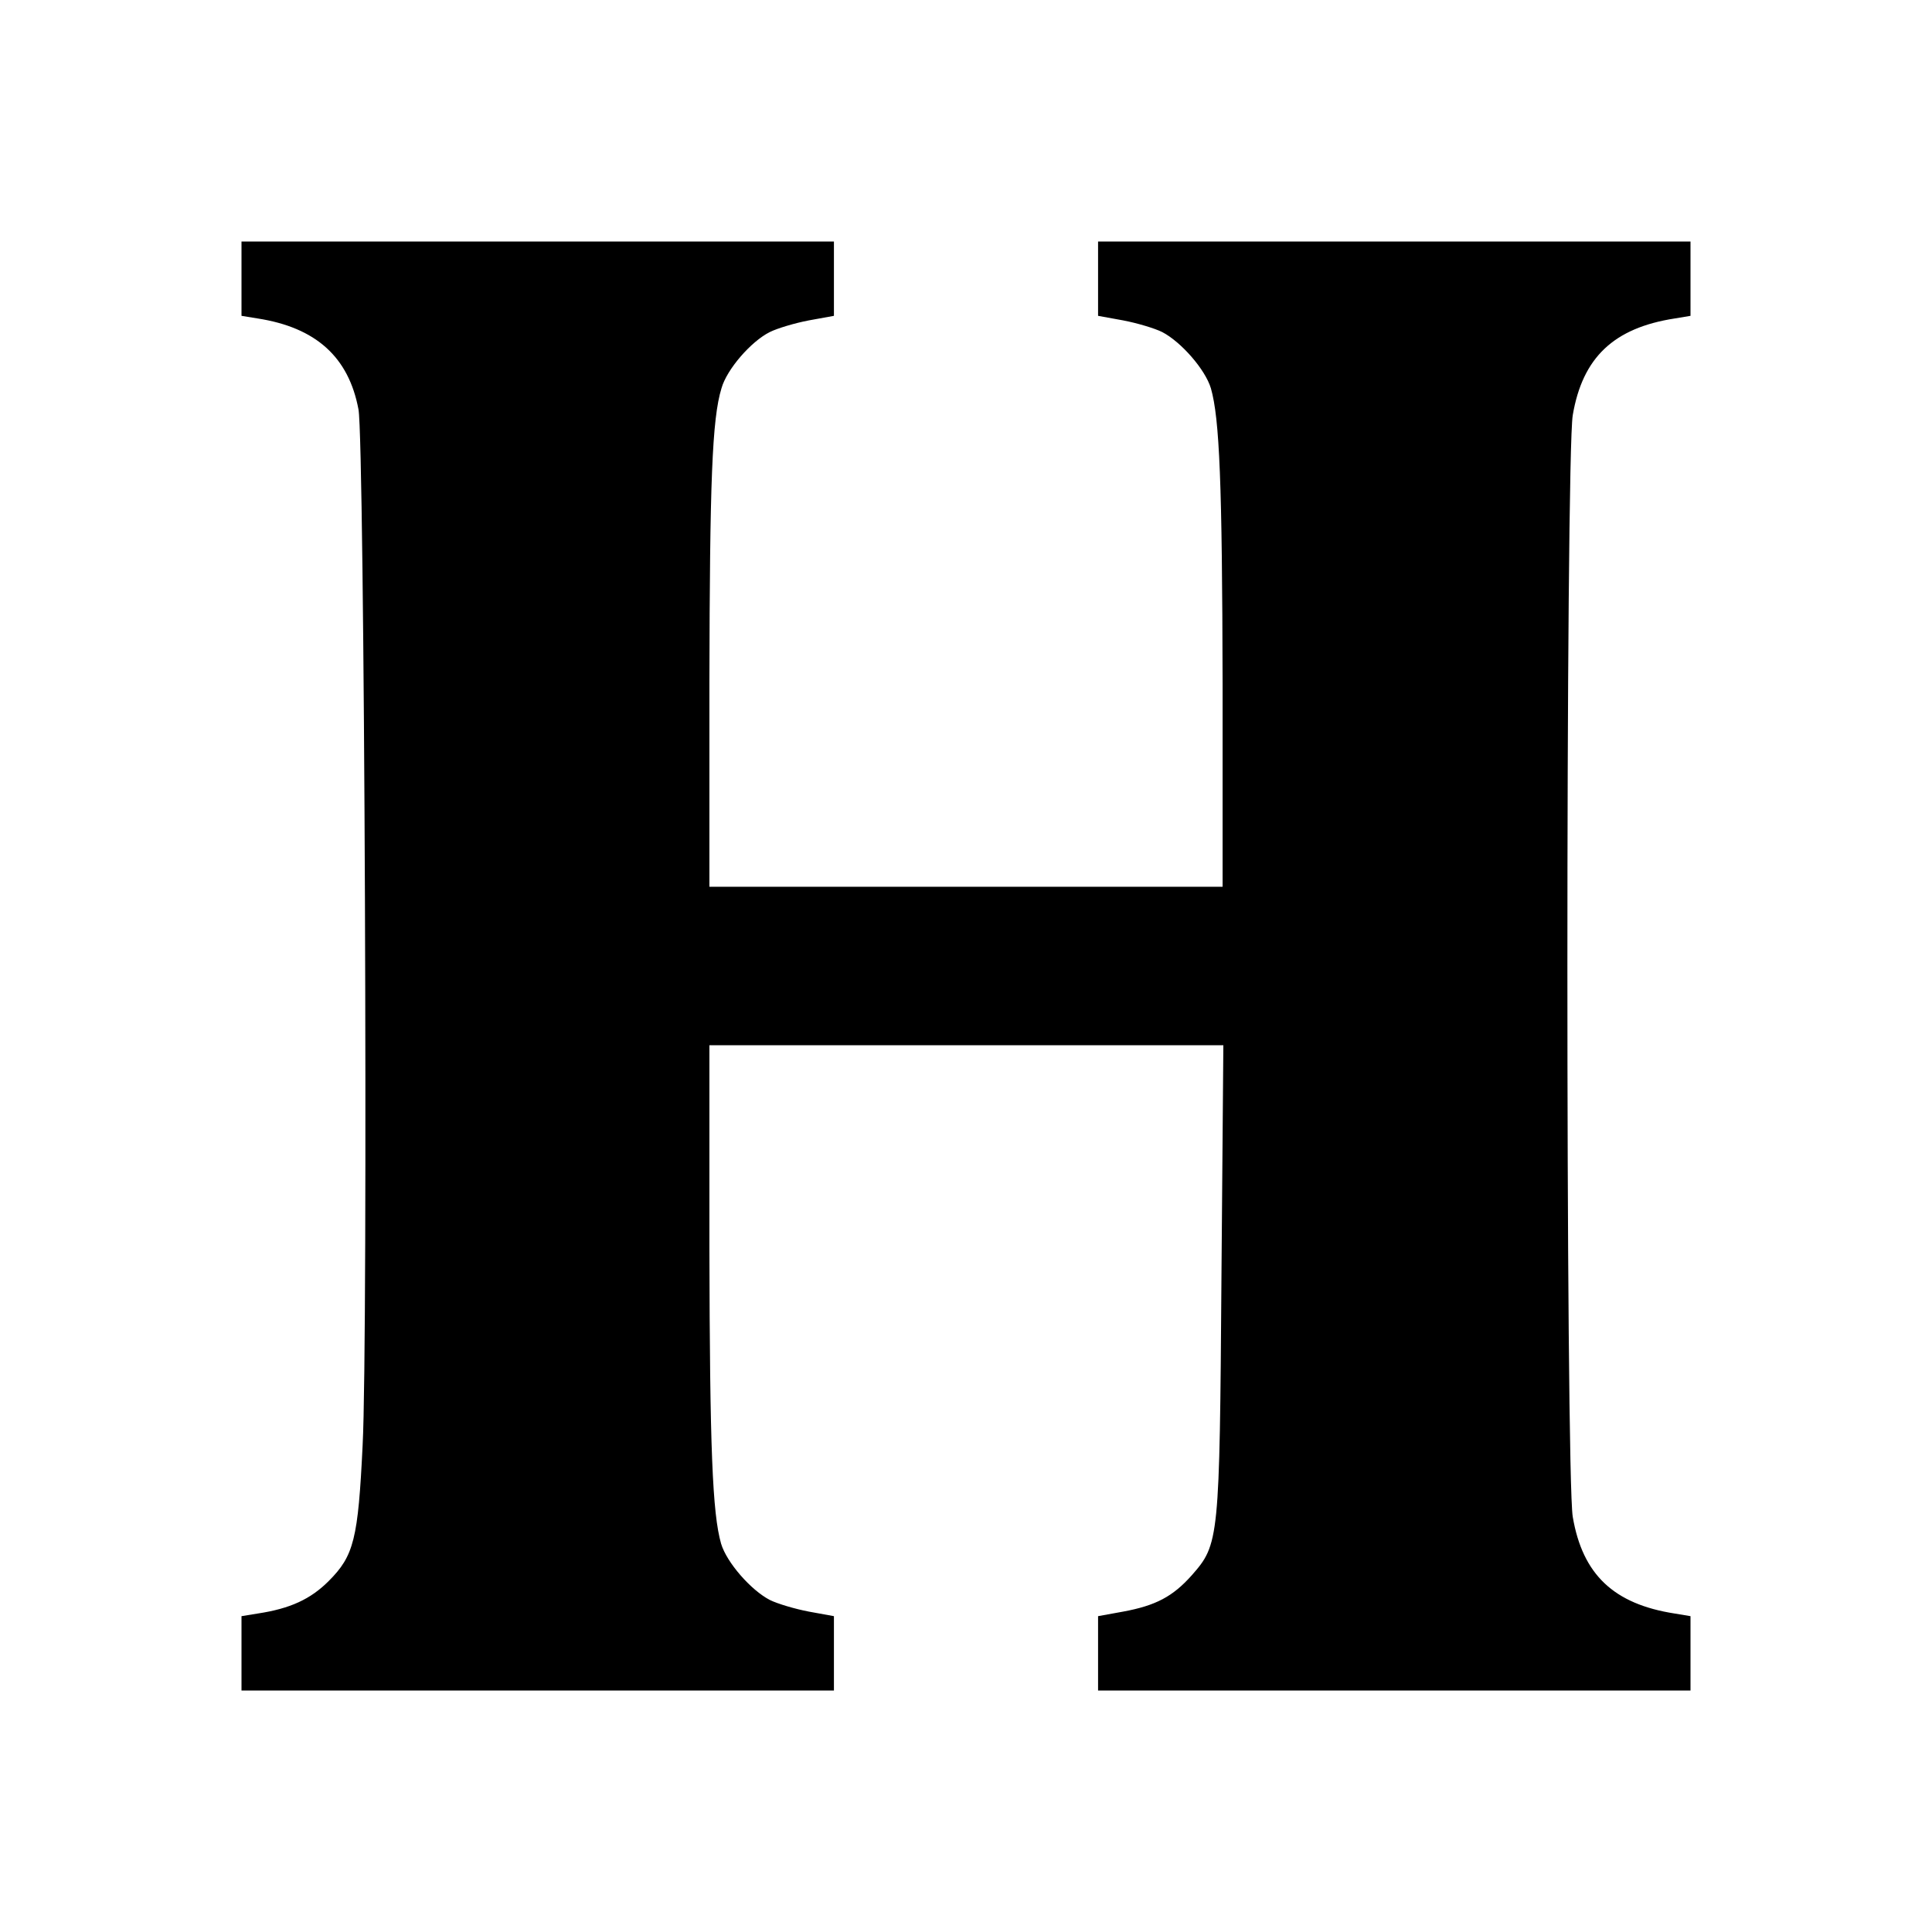 <?xml version="1.0" standalone="no"?>
<!DOCTYPE svg PUBLIC "-//W3C//DTD SVG 20010904//EN"
 "http://www.w3.org/TR/2001/REC-SVG-20010904/DTD/svg10.dtd">
<svg version="1.0" xmlns="http://www.w3.org/2000/svg"
 width="512pt" height="512pt" viewBox="0 0 512 512"
 preserveAspectRatio="xMidYMid meet">
<g transform="translate(0,512) scale(0.1,-0.1)"
fill="#000000" stroke="none">
<path d="M640 4381 l0 -98 43 -7 c154 -24 241 -102 267 -241 16 -82 26 -2460
11 -2745 -12 -249 -23 -293 -90 -360 -48 -48 -102 -73 -188 -86 l-43 -7 0 -98
0 -99 785 0 785 0 0 98 0 99 -66 12 c-37 7 -84 21 -104 31 -50 26 -114 99
-129 149 -23 80 -30 253 -31 784 l0 537 681 0 681 0 -5 -612 c-5 -701 -6 -710
-79 -793 -50 -56 -95 -80 -182 -96 l-66 -12 0 -99 0 -98 785 0 785 0 0 99 0
98 -42 7 c-161 25 -244 103 -270 256 -19 109 -19 2811 0 2920 26 153 109 231
270 256 l42 7 0 98 0 99 -785 0 -785 0 0 -98 0 -99 66 -12 c37 -7 84 -21 104
-31 50 -26 114 -99 129 -149 23 -80 30 -253 31 -783 l0 -538 -680 0 -680 0 0
543 c1 529 7 697 32 778 14 50 78 124 128 149 20 10 67 24 104 31 l66 12 0 99
0 98 -785 0 -785 0 0 -99z"/>
</g>
</svg>
